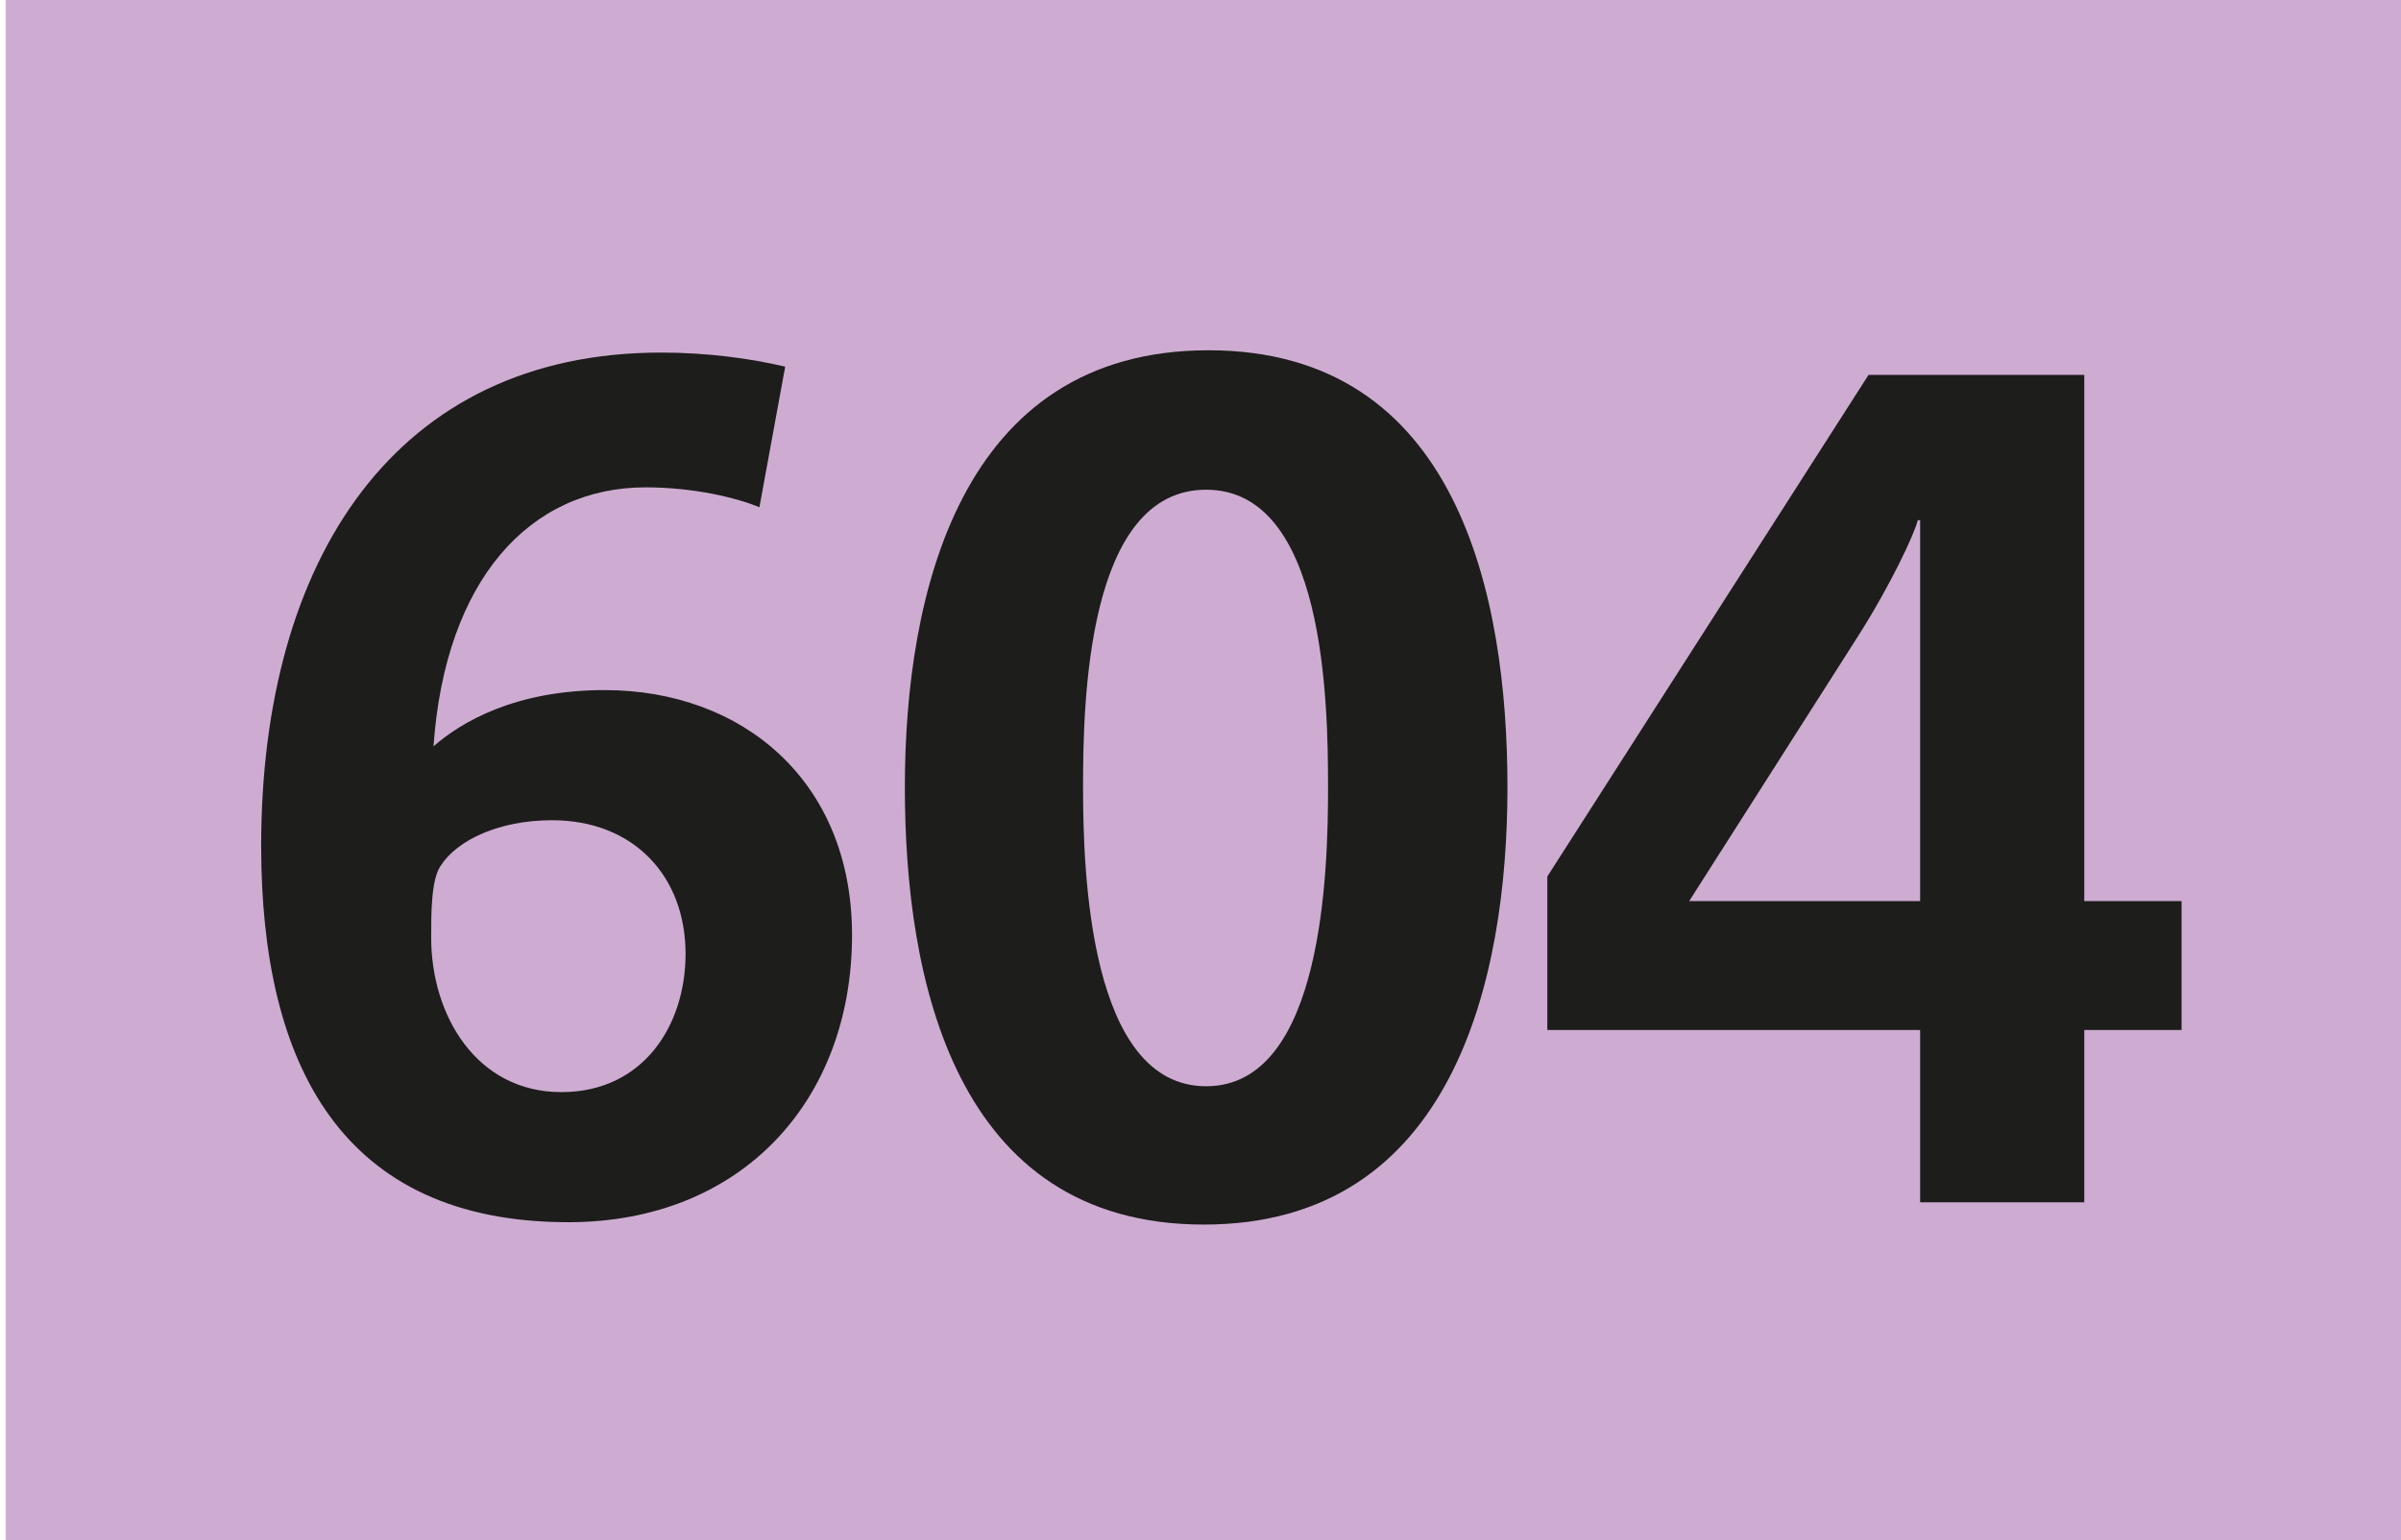 <?xml version="1.0" encoding="utf-8"?>
<!-- Generator: Adobe Illustrator 16.0.3, SVG Export Plug-In . SVG Version: 6.00 Build 0)  -->
<!DOCTYPE svg PUBLIC "-//W3C//DTD SVG 1.1//EN" "http://www.w3.org/Graphics/SVG/1.1/DTD/svg11.dtd">
<svg version="1.1" id="Calque_1" xmlns="http://www.w3.org/2000/svg" xmlns:xlink="http://www.w3.org/1999/xlink" x="0px" y="0px"
	 width="120px" height="77px" viewBox="0 0 120 77" enable-background="new 0 0 120 77" xml:space="preserve">
<rect x="0.283" fill-rule="evenodd" clip-rule="evenodd" fill="#CEACD2" width="120" height="77"/>
<g>
	<path fill="#1D1D1B" d="M28.405,61.104c-11.309,0-15.352-7.852-15.352-18.809c0-14.355,6.738-24.668,19.98-24.668
		c2.344,0,4.453,0.293,6.211,0.703l-1.289,7.031c-1.113-0.469-3.281-0.996-5.684-0.996c-5.801,0-10.02,4.629-10.605,12.949
		c1.406-1.23,4.102-2.813,8.555-2.813c6.855,0,12.363,4.512,12.363,12.246C42.584,55.011,37.077,61.104,28.405,61.104z
		 M27.584,41.007c-2.637,0-4.746,0.996-5.566,2.285c-0.469,0.703-0.469,2.344-0.469,3.574c0,3.926,2.285,7.734,6.504,7.734
		c4.102,0,6.211-3.34,6.211-6.914C34.264,43.819,31.686,41.007,27.584,41.007z"/>
	<path fill="#1D1D1B" d="M60.165,61.222c-12.48,0-14.941-12.305-14.941-21.855s2.695-21.855,15.176-21.855
		c12.48,0,14.941,12.305,14.941,21.855S72.645,61.222,60.165,61.222z M60.282,24.483c-5.977,0-6.152,10.664-6.152,14.883
		c0,4.16,0.293,14.941,6.152,14.941c5.859,0,6.093-10.84,6.093-14.941C66.375,35.03,66.199,24.483,60.282,24.483z"/>
	<path fill="#1D1D1B" d="M104.17,51.495v8.613h-8.203v-8.613H77.334v-7.676l16.055-25.078h10.781V45.05h4.863v6.445H104.17z
		 M95.967,26.007H95.85c-0.176,0.703-1.348,3.223-2.988,5.801L84.424,45.05h11.543V26.007z"/>
</g>
</svg>
